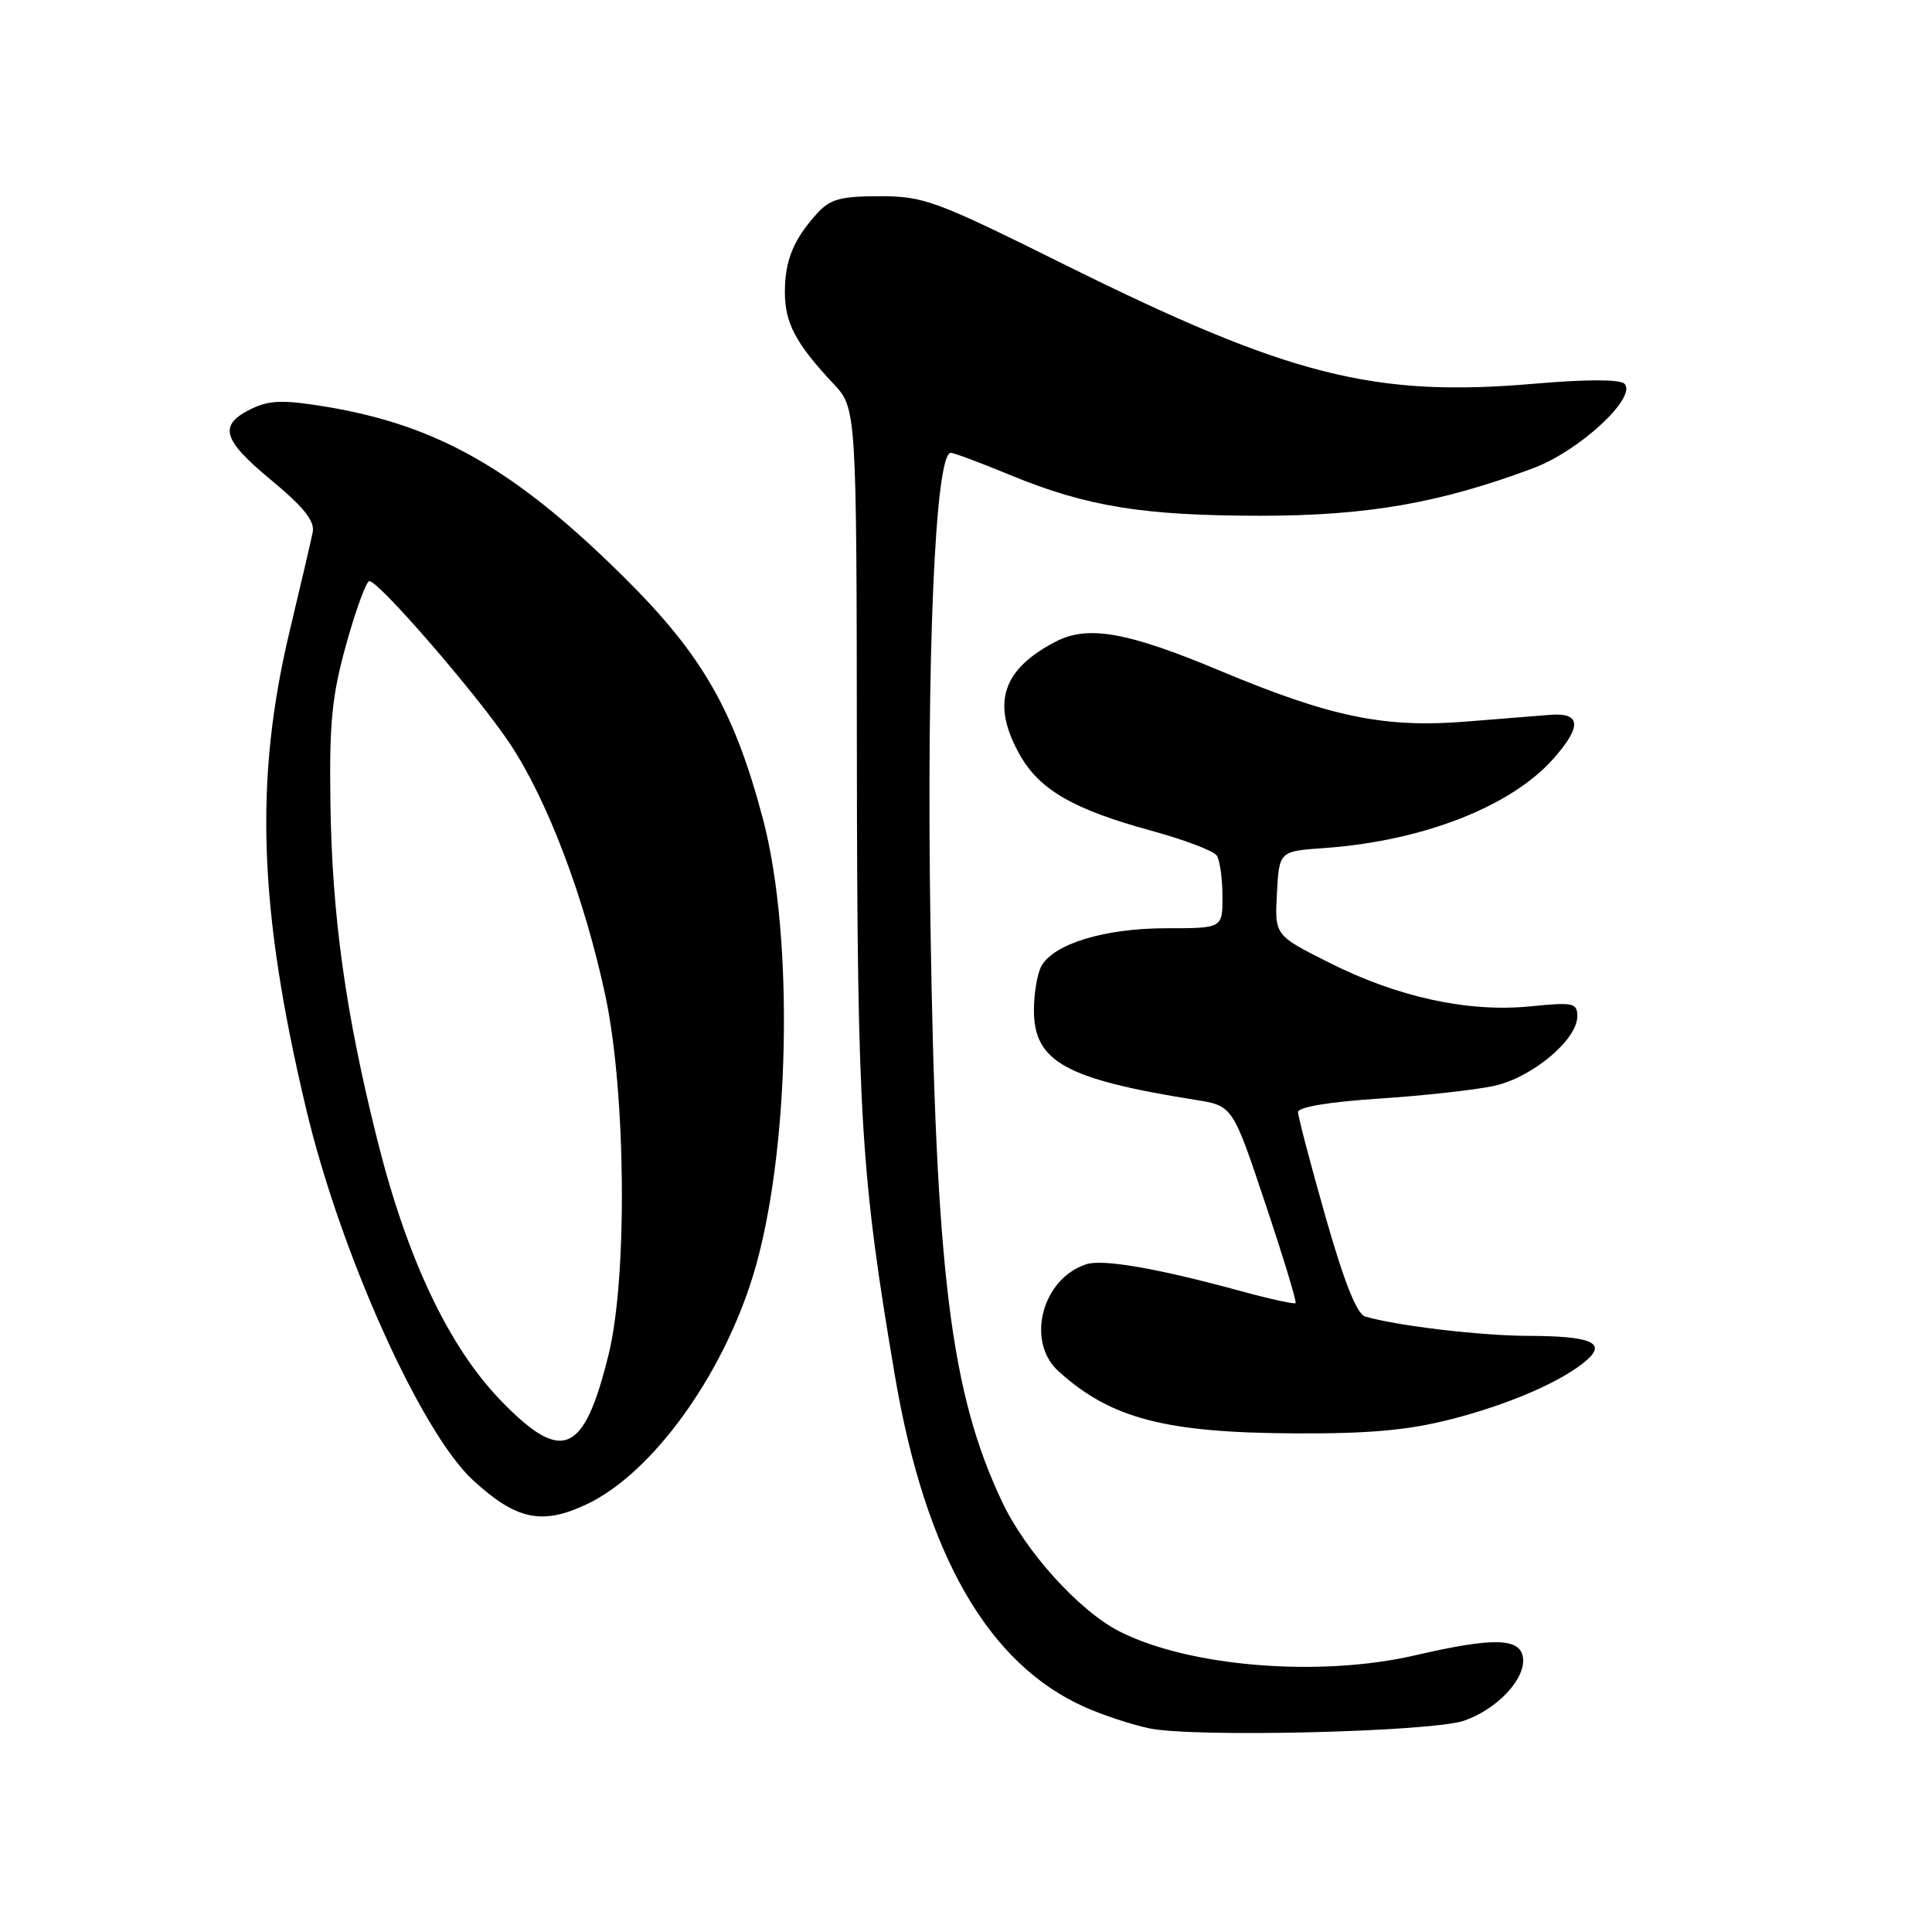 <?xml version="1.0" encoding="UTF-8" standalone="no"?>
<!DOCTYPE svg PUBLIC "-//W3C//DTD SVG 1.1//EN" "http://www.w3.org/Graphics/SVG/1.1/DTD/svg11.dtd" >
<svg xmlns="http://www.w3.org/2000/svg" xmlns:xlink="http://www.w3.org/1999/xlink" version="1.1" viewBox="0 0 256 256">
 <g >
 <path fill="currentColor"
d=" M 194.00 228.00 C 198.42 226.47 202.20 222.41 201.80 219.63 C 201.43 217.01 197.87 216.94 187.50 219.34 C 174.86 222.27 157.55 220.87 148.33 216.17 C 143.01 213.46 135.90 205.61 132.78 198.99 C 125.97 184.59 124.00 168.73 123.29 122.50 C 122.75 86.92 123.91 60.00 125.99 60.00 C 126.39 60.00 129.96 61.33 133.92 62.97 C 144.00 67.12 151.44 68.33 167.00 68.34 C 181.16 68.34 190.81 66.66 203.18 62.03 C 209.29 59.75 217.00 52.60 215.24 50.84 C 214.65 50.25 210.18 50.25 203.24 50.85 C 182.06 52.67 170.78 49.81 141.14 35.10 C 123.96 26.57 122.42 26.00 116.58 26.00 C 111.39 26.00 110.01 26.38 108.30 28.25 C 105.15 31.70 104.00 34.51 104.00 38.71 C 104.00 42.80 105.43 45.50 110.40 50.81 C 113.50 54.11 113.50 54.11 113.54 100.31 C 113.59 147.94 114.07 155.79 118.59 182.35 C 122.62 206.03 130.93 220.51 143.77 226.21 C 146.12 227.26 149.94 228.52 152.27 229.01 C 158.12 230.26 189.67 229.49 194.00 228.00 Z  M 77.77 199.31 C 86.39 195.22 95.69 182.40 99.80 168.97 C 104.66 153.08 105.28 124.30 101.09 108.50 C 97.28 94.12 93.04 86.75 82.72 76.52 C 68.29 62.21 58.02 56.34 43.12 53.88 C 37.59 52.97 35.74 53.02 33.40 54.13 C 28.89 56.30 29.39 58.19 35.88 63.57 C 40.24 67.18 41.72 69.04 41.44 70.50 C 41.22 71.60 39.86 77.45 38.41 83.50 C 33.67 103.28 34.25 120.41 40.58 147.00 C 45.11 166.05 55.78 189.77 62.66 196.12 C 68.41 201.41 71.82 202.13 77.77 199.31 Z  M 192.26 188.06 C 200.02 186.08 207.12 182.98 210.27 180.21 C 212.89 177.91 210.77 177.03 202.50 177.01 C 196.13 176.99 184.92 175.65 180.88 174.44 C 179.78 174.10 178.10 169.87 175.63 161.20 C 173.63 154.18 172.00 147.95 172.00 147.36 C 172.00 146.69 176.13 146.00 182.75 145.57 C 188.66 145.18 195.53 144.42 198.00 143.88 C 203.03 142.77 209.00 137.77 209.00 134.67 C 209.00 132.88 208.48 132.78 202.75 133.35 C 194.53 134.16 185.20 132.14 176.09 127.54 C 168.90 123.93 168.90 123.93 169.20 118.36 C 169.50 112.79 169.50 112.79 175.50 112.37 C 188.55 111.44 200.29 106.85 205.89 100.47 C 209.63 96.21 209.48 94.41 205.40 94.72 C 203.81 94.84 198.81 95.24 194.29 95.61 C 183.46 96.49 176.32 95.02 161.60 88.85 C 149.39 83.74 144.16 82.81 139.90 85.01 C 132.77 88.70 131.32 93.24 135.12 100.00 C 137.73 104.65 142.23 107.25 152.54 110.07 C 156.92 111.26 160.83 112.75 161.23 113.37 C 161.64 113.99 161.98 116.41 161.98 118.75 C 162.00 123.00 162.00 123.00 154.52 123.00 C 146.35 123.00 139.57 125.07 137.97 128.05 C 137.44 129.05 137.00 131.66 137.00 133.85 C 137.00 140.67 141.17 142.99 158.41 145.74 C 163.33 146.52 163.33 146.52 167.65 159.44 C 170.03 166.55 171.84 172.50 171.67 172.67 C 171.50 172.83 168.24 172.12 164.43 171.08 C 153.41 168.07 146.17 166.81 143.97 167.51 C 138.08 169.38 135.89 177.74 140.25 181.69 C 147.15 187.95 154.35 189.85 171.59 189.93 C 181.44 189.98 186.56 189.52 192.26 188.06 Z  M 66.38 185.60 C 59.48 178.48 53.95 166.83 50.02 151.14 C 45.78 134.26 43.98 121.32 43.78 106.23 C 43.63 95.62 43.99 92.13 45.91 85.25 C 47.18 80.71 48.54 77.00 48.94 77.00 C 50.21 77.00 63.13 91.93 67.50 98.44 C 72.51 105.92 77.44 118.92 80.23 132.00 C 82.94 144.78 83.16 169.31 80.64 179.49 C 77.37 192.76 74.50 193.98 66.38 185.60 Z "/>
</g>
</svg>
